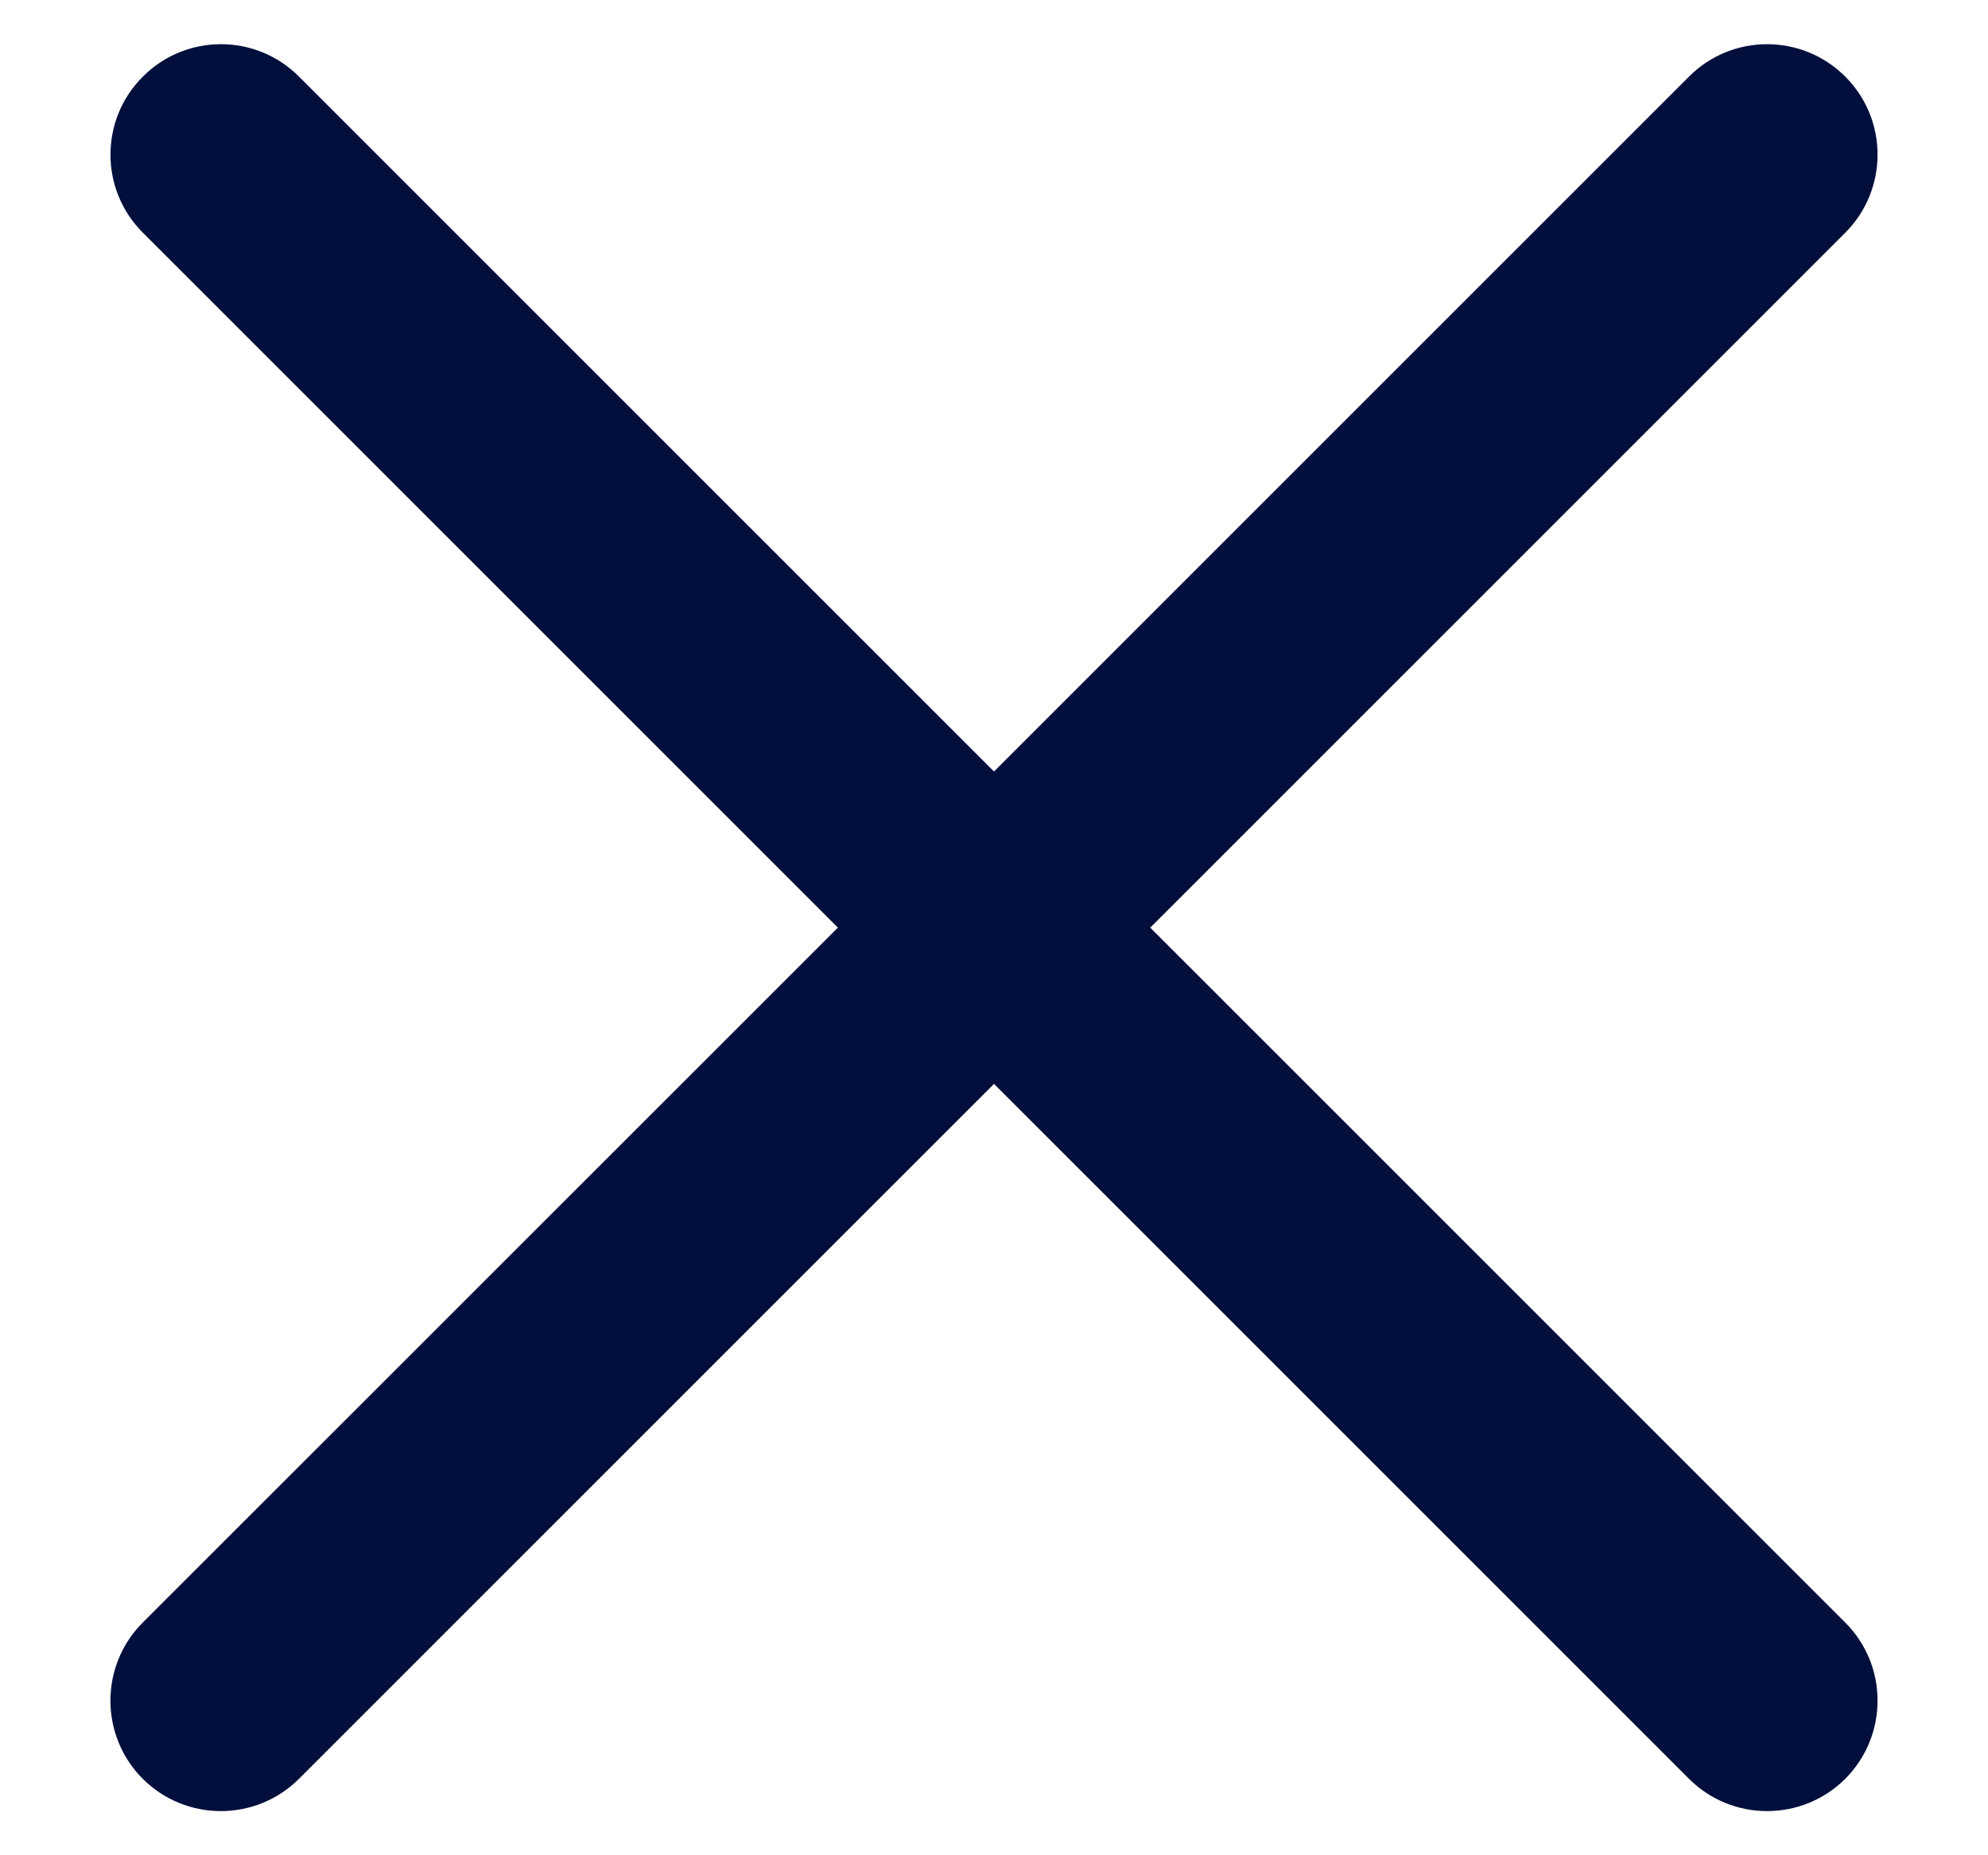 <svg width="15" height="14" viewBox="0 0 15 14" fill="none" xmlns="http://www.w3.org/2000/svg">
<path fill-rule="evenodd" clip-rule="evenodd" d="M13.923 0.578C14.248 0.903 14.248 1.431 13.923 1.756L8.679 7L13.923 12.244C14.248 12.569 14.248 13.097 13.923 13.423C13.597 13.748 13.069 13.748 12.744 13.423L7.5 8.179L2.256 13.423C1.93 13.748 1.403 13.748 1.077 13.423C0.752 13.097 0.752 12.569 1.077 12.244L6.322 7L1.078 1.756C0.752 1.431 0.752 0.903 1.078 0.578C1.403 0.252 1.931 0.252 2.256 0.578L7.5 5.822L12.744 0.578C13.069 0.252 13.597 0.252 13.923 0.578Z" fill="#020F3C"/>
</svg>
